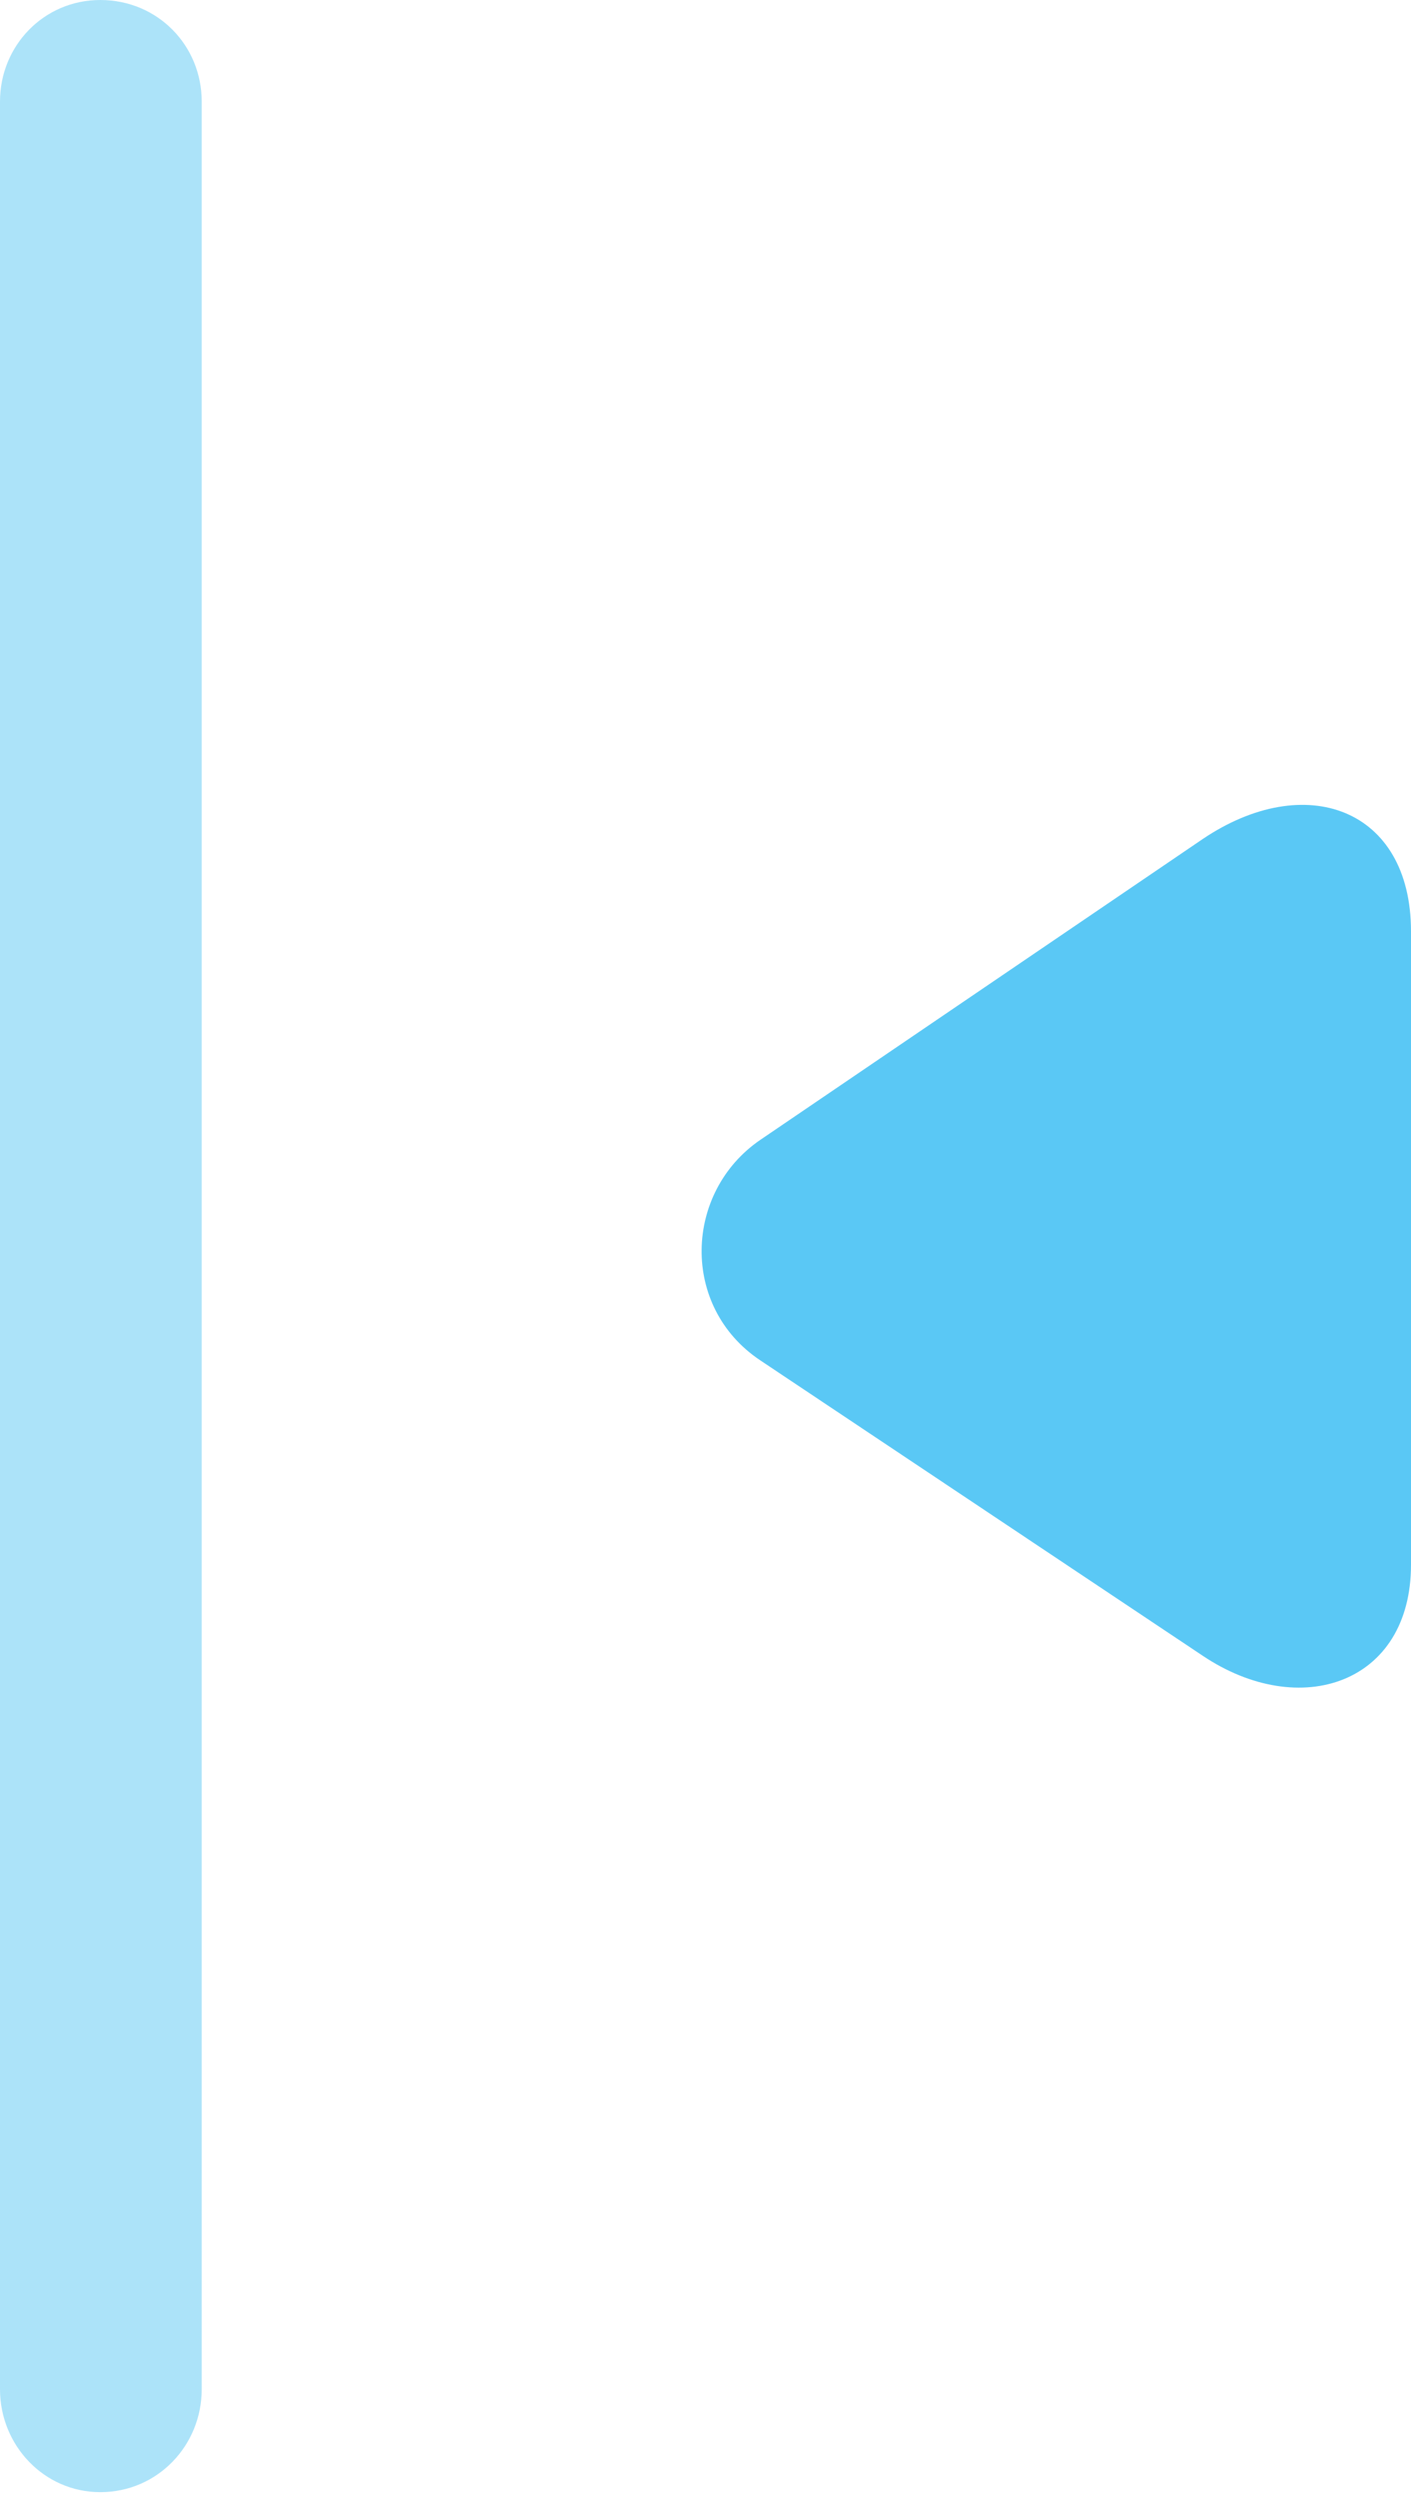 <?xml version="1.0" encoding="UTF-8"?>
<!--Generator: Apple Native CoreSVG 175.5-->
<!DOCTYPE svg
PUBLIC "-//W3C//DTD SVG 1.1//EN"
       "http://www.w3.org/Graphics/SVG/1.1/DTD/svg11.dtd">
<svg version="1.1" xmlns="http://www.w3.org/2000/svg" xmlns:xlink="http://www.w3.org/1999/xlink" width="12.891" height="22.839">
 <g>
  <rect height="22.839" opacity="0" width="12.891" x="0" y="0"/>
  <path d="M0.916 22.766C1.44 22.766 1.843 22.339 1.843 21.826L1.843 0.928C1.843 0.415 1.44 0 0.916 0C0.403 0 0 0.415 0 0.928L0 21.826C0 22.339 0.403 22.766 0.916 22.766Z" fill="#5ac8f5" fill-opacity="0.5"/>
  <path d="M10.986 15.124C11.877 15.723 12.891 15.381 12.891 14.294L12.891 8.508C12.891 7.385 11.926 7.031 10.986 7.666L6.946 10.413C6.25 10.889 6.213 11.938 6.946 12.427Z" fill="#5ac8f5"/>
 </g>
</svg>
